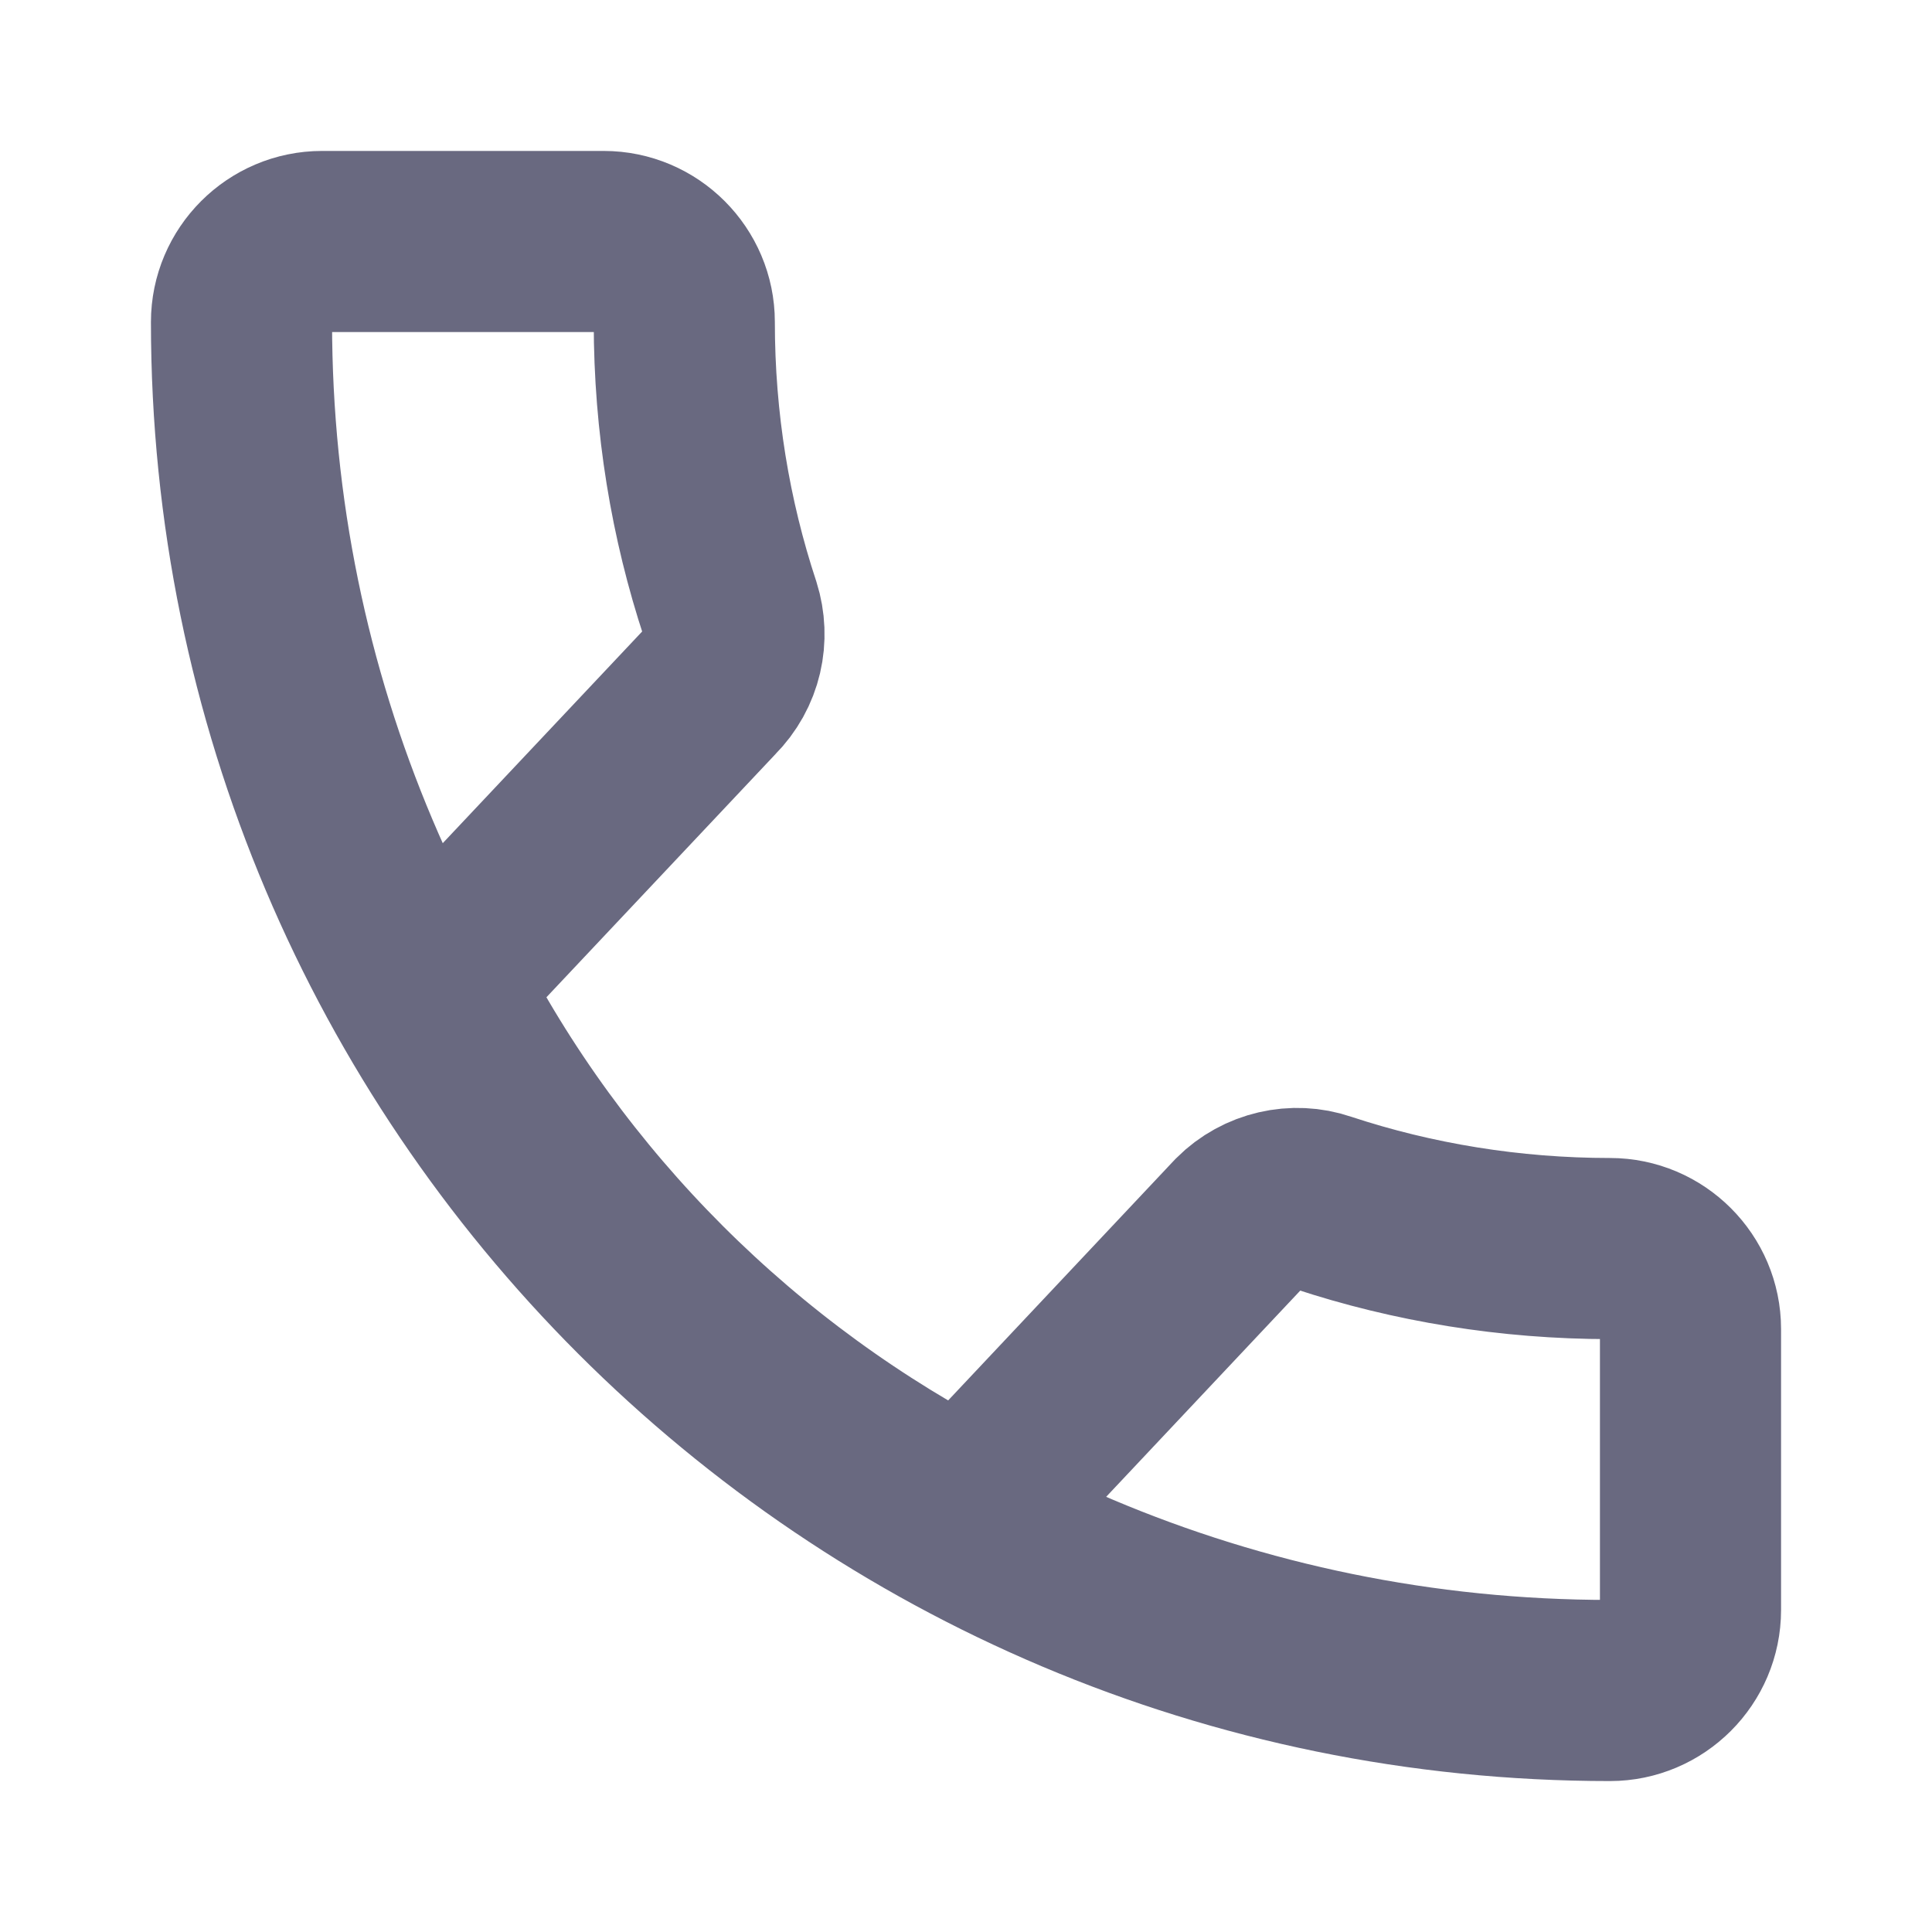 <svg xmlns="http://www.w3.org/2000/svg" width="16" height="16" viewBox="0 0 16 16">
    <g fill="none" fill-rule="evenodd" stroke-linecap="square">
        <g stroke="#696980" stroke-width="1.5">
            <g>
                <g>
                    <g>
                        <path d="M3.607 8.141c.96 1.887 2.506 3.427 4.393 4.394l2.273-2.415c.18-.18.447-.24.68-.16.747.247 1.554.38 2.38.38.367 0 .667.3.667.667v2.326c0 .367-.3.667-.667.667C7.073 14 2 8.927 2 2.667 2 2.3 2.3 2 2.667 2H5c.367 0 .667.3.667.667 0 .833.133 1.633.38 2.38.073.233.02.493-.167.68L3.607 8.14z" transform="translate(-676 -489) translate(278 144) translate(390 311) translate(8 34)"/>
                    </g>
                </g>
            </g>
        </g>
    </g>
</svg>
